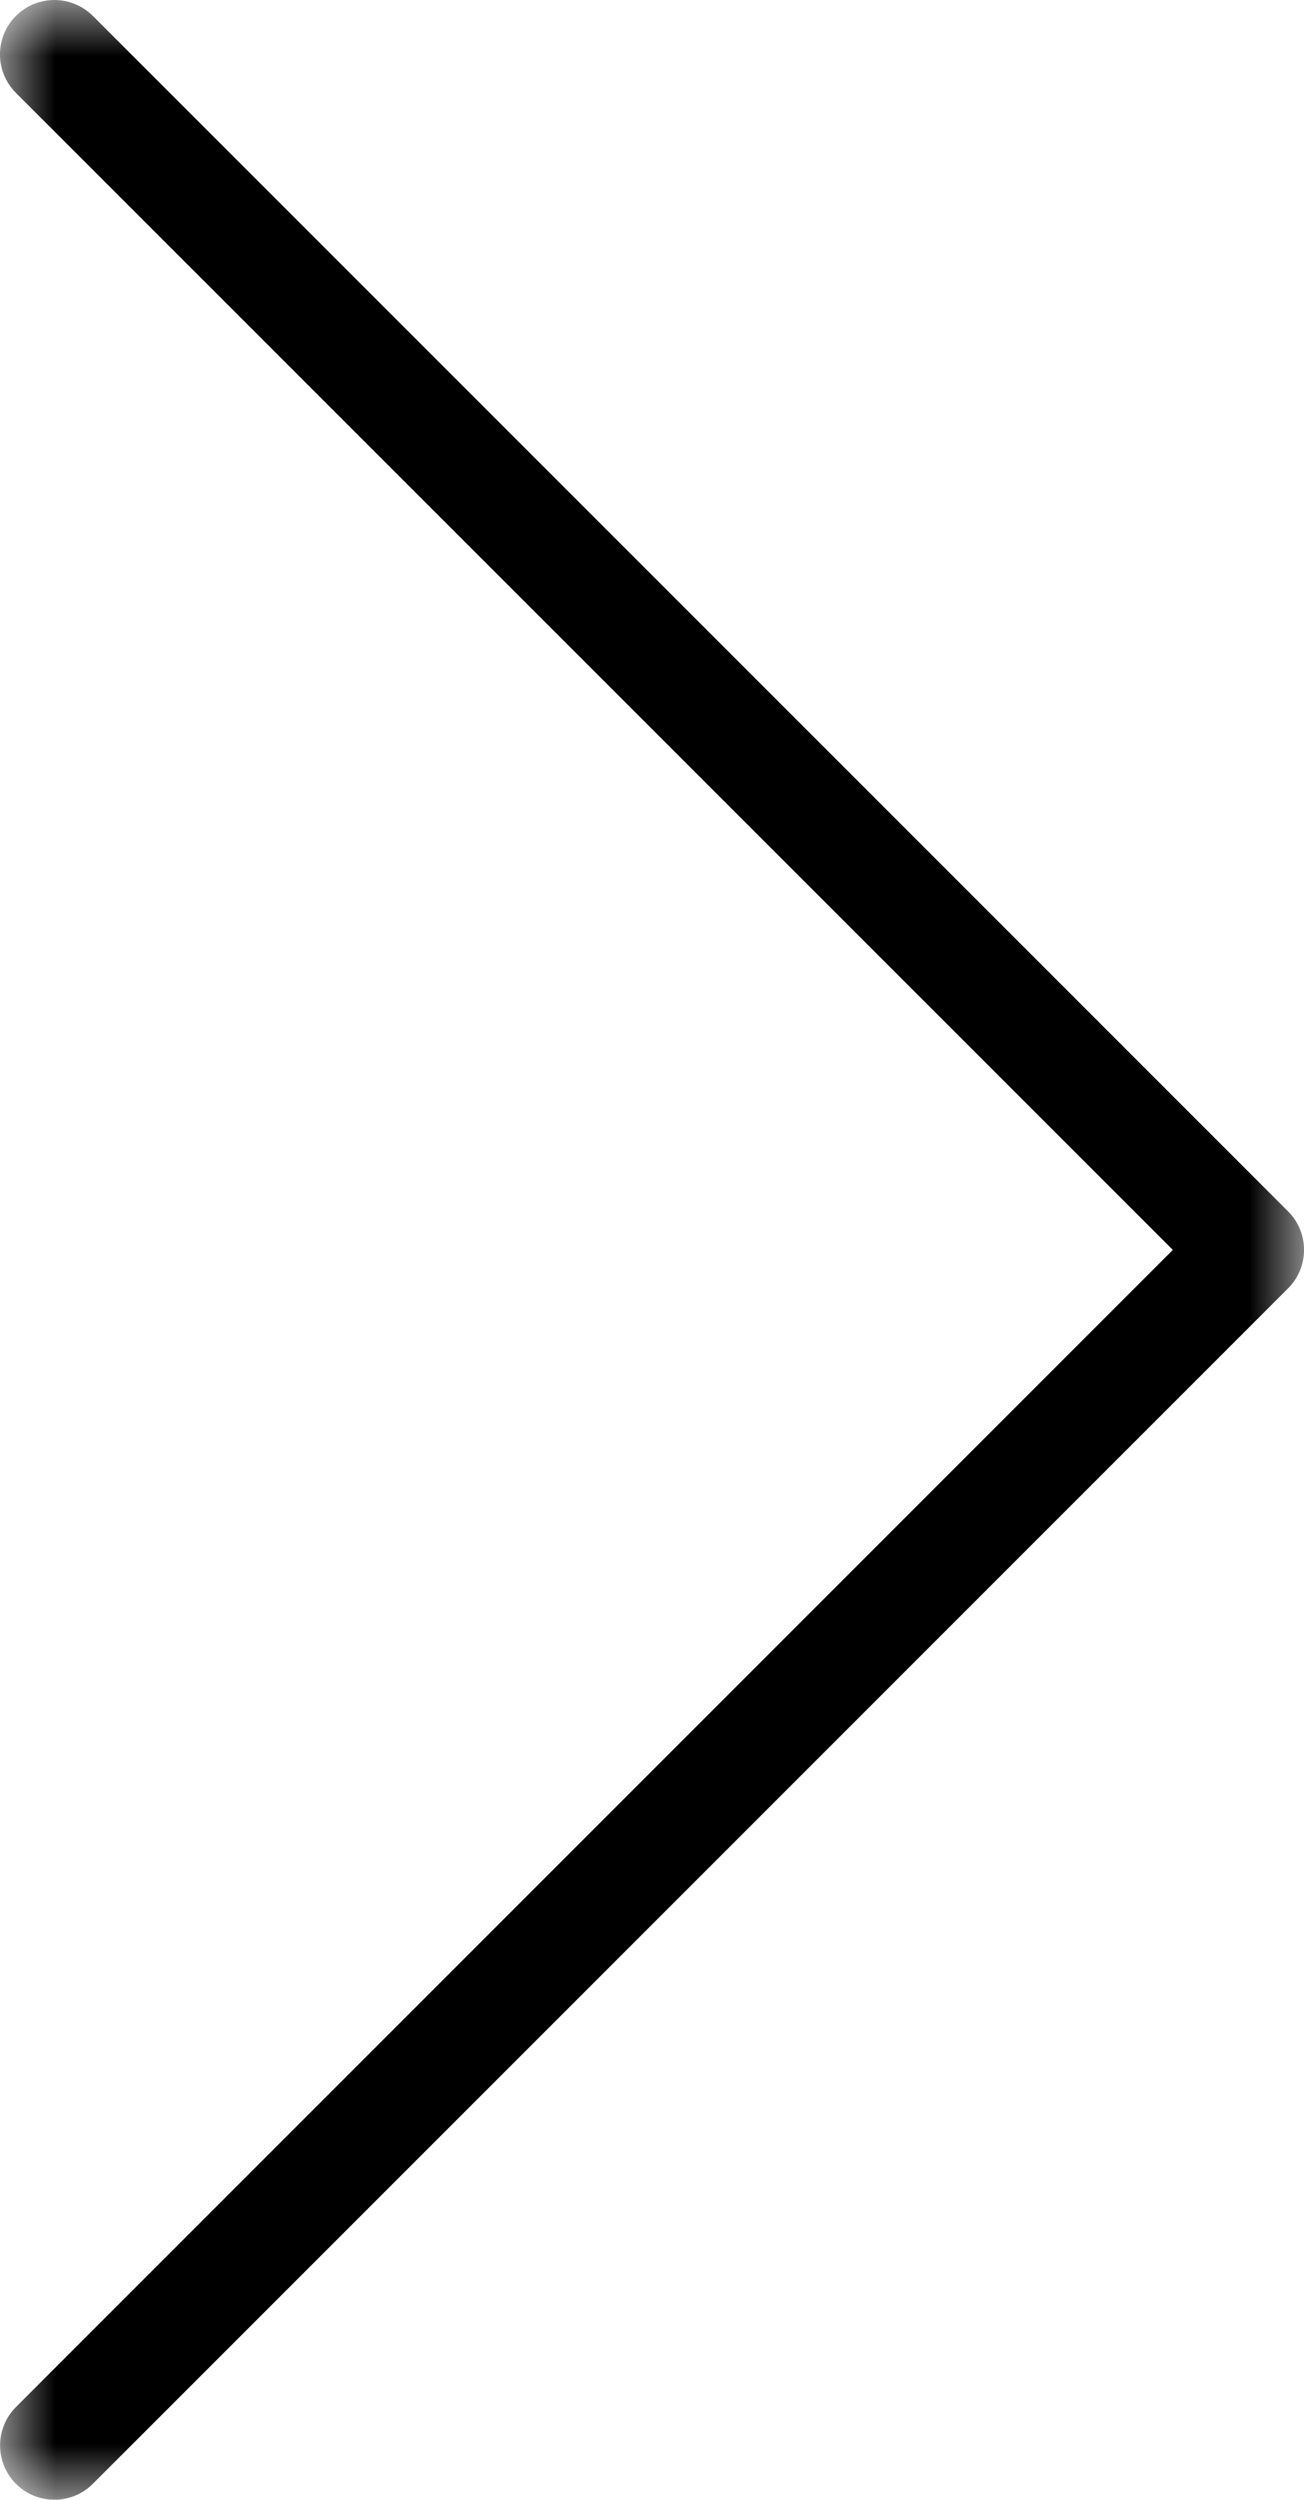 <?xml version="1.0" encoding="utf-8"?>
<!-- Generator: Adobe Illustrator 16.0.0, SVG Export Plug-In . SVG Version: 6.00 Build 0)  -->
<!DOCTYPE svg PUBLIC "-//W3C//DTD SVG 1.1//EN" "http://www.w3.org/Graphics/SVG/1.1/DTD/svg11.dtd">
<svg version="1.1" id="Layer_1" xmlns="http://www.w3.org/2000/svg" xmlns:xlink="http://www.w3.org/1999/xlink" x="0px" y="0px"
  width="12px" height="23px" viewBox="0 0 12 23" enable-background="new 0 0 12 23" xml:space="preserve">
<g id="settings--arrow">
  <defs>
    <filter id="Adobe_OpacityMaskFilter" filterUnits="userSpaceOnUse" x="0" y="0" width="12" height="23">
      <feColorMatrix  type="matrix" values="1 0 0 0 0  0 1 0 0 0  0 0 1 0 0  0 0 0 1 0"/>
    </filter>
  </defs>
  <mask maskUnits="userSpaceOnUse" x="0" y="0" width="12" height="23" id="mask-2">
    <g filter="url(#Adobe_OpacityMaskFilter)">
      <polygon id="path-1" fill="#FFFFFF" points="12,0 0,0 0,23 12,23"/>
    </g>
  </mask>
  <path id="Fill-1" mask="url(#mask-2)" d="M0.5,0c0.128,0,0.256,0.049,0.354,0.146l11,11
    c0.195,0.195,0.195,0.512,0,0.707l-11,11c-0.195,0.195-0.512,0.195-0.707,0
    s-0.195-0.512,0-0.707L10.793,11.5L0.146,0.854c-0.195-0.195-0.195-0.512,0-0.707
    C0.244,0.049,0.372,0,0.5,0"/>
</g>
</svg>
